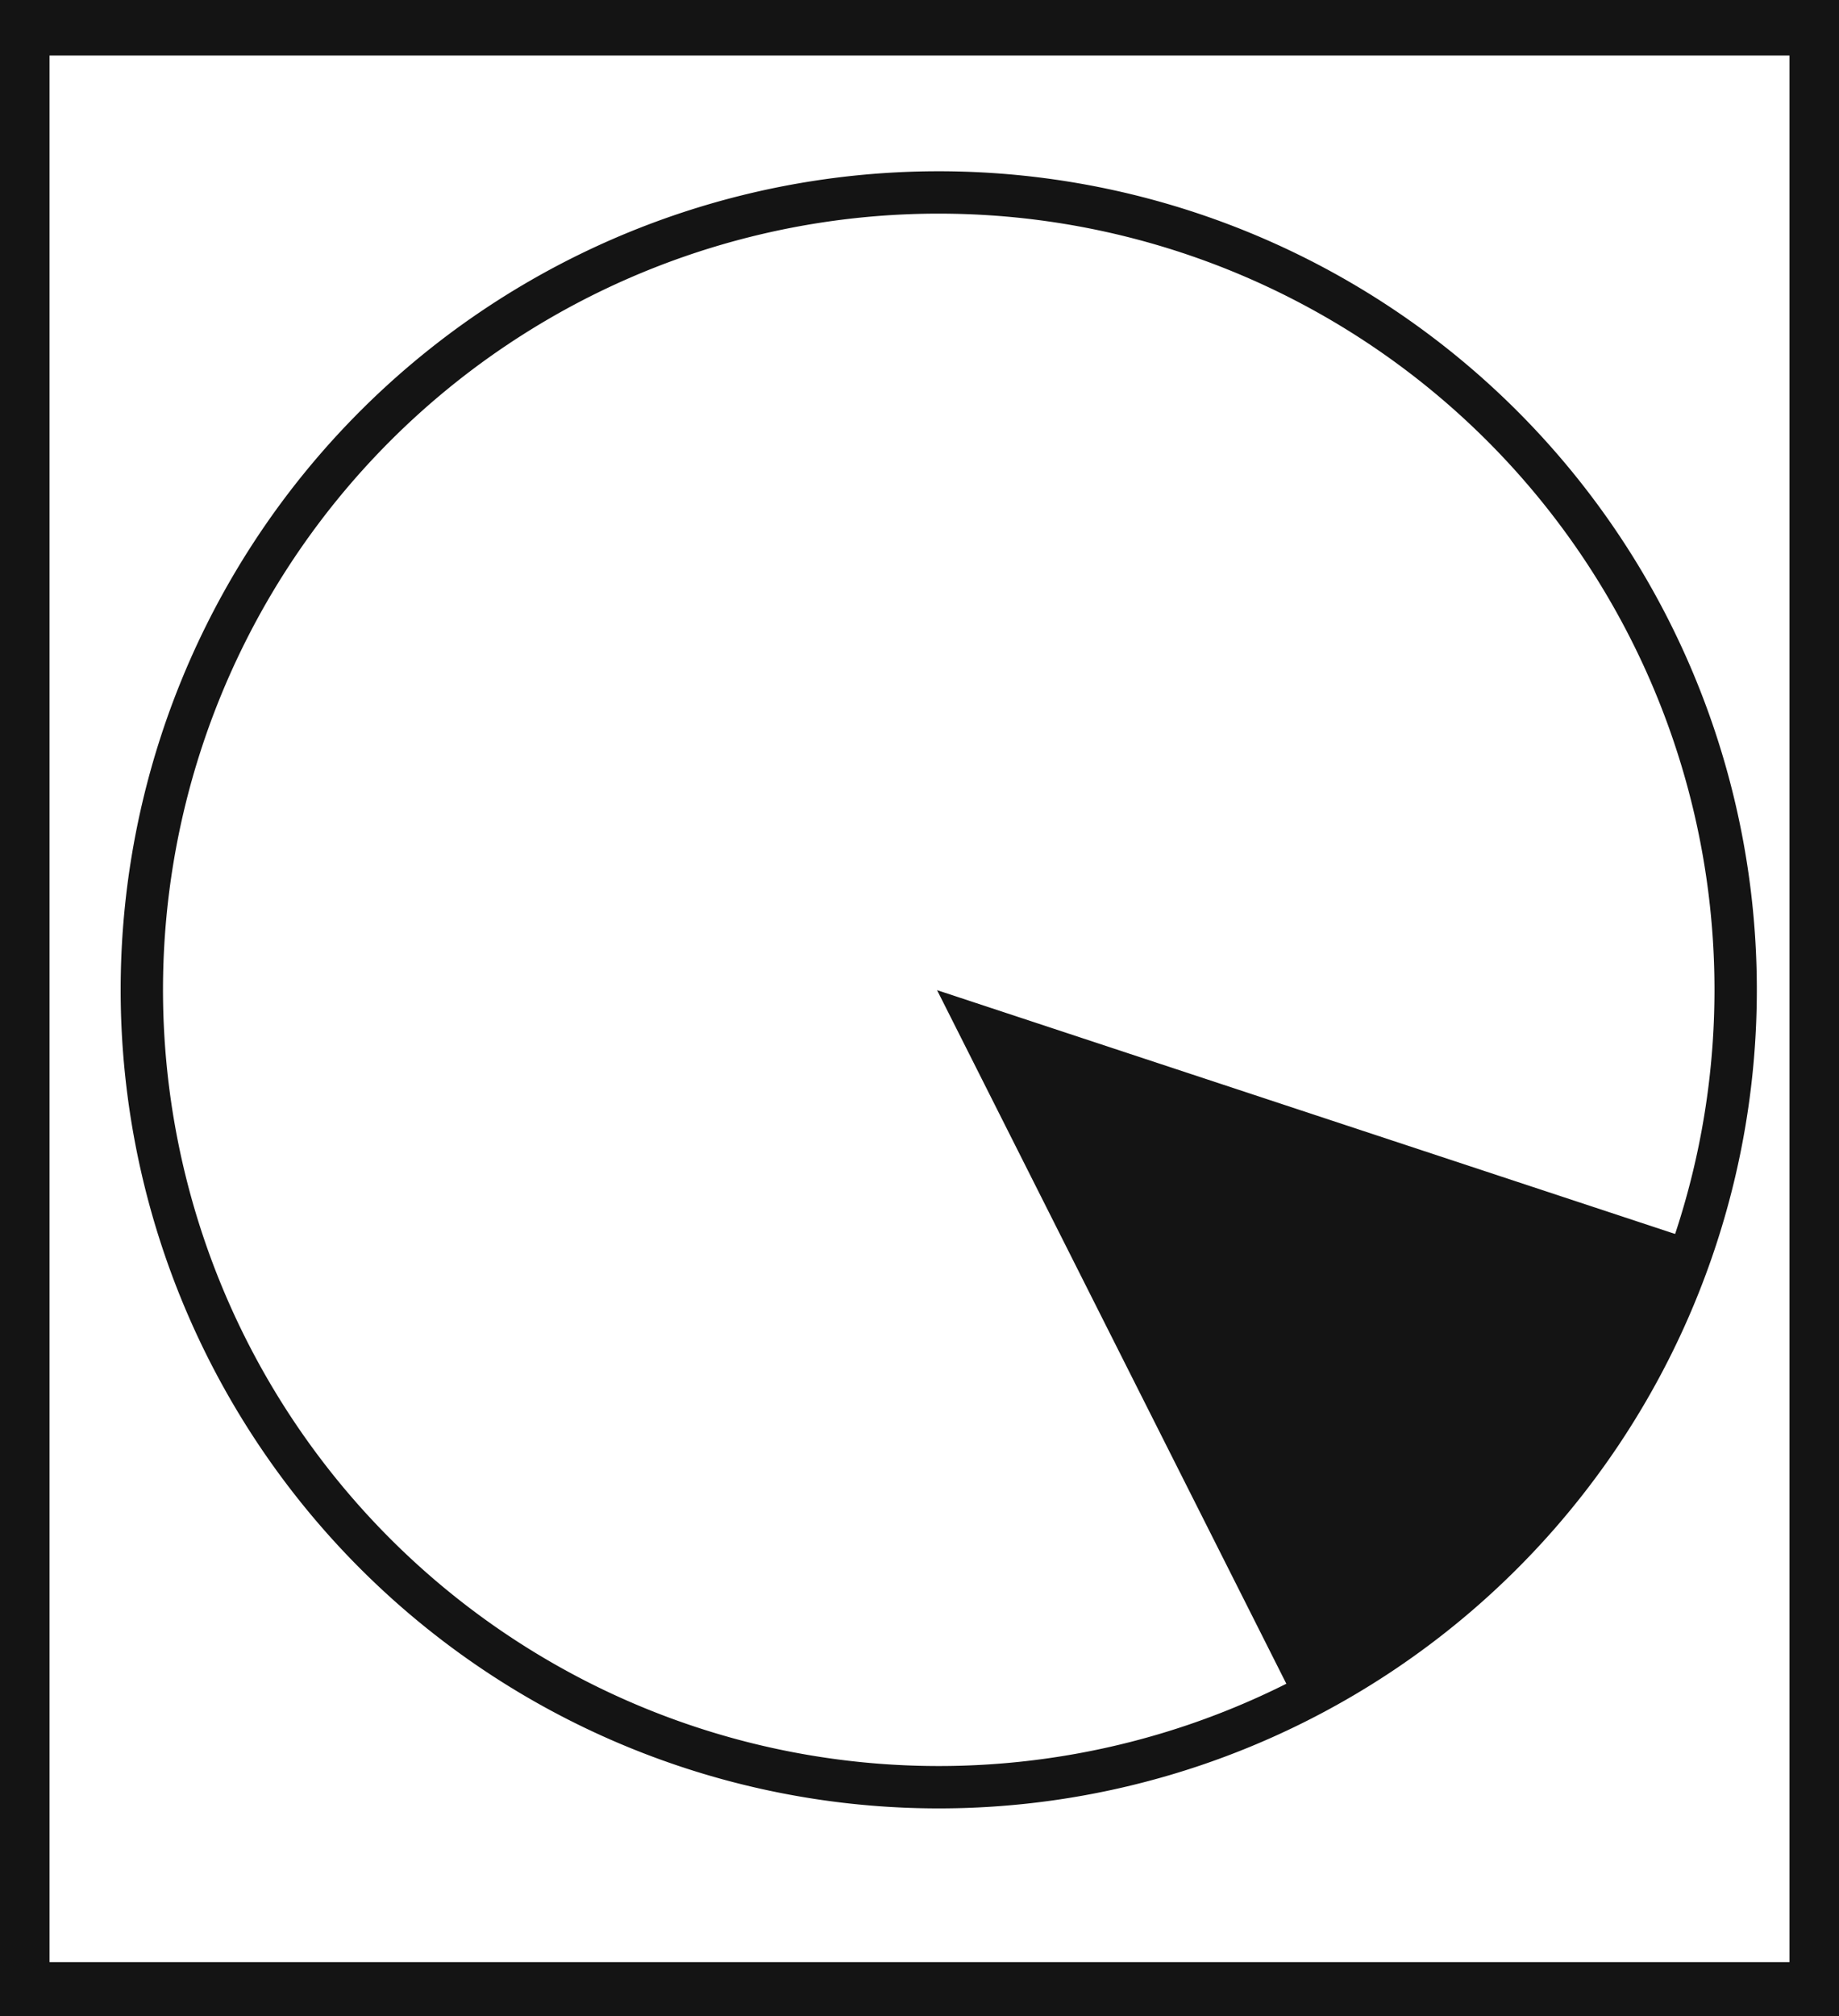 <svg xmlns="http://www.w3.org/2000/svg" viewBox="0 0 43.43 47.59"><defs><style>.cls-1{fill:#141414;}.cls-2{fill:none;stroke:#141414;stroke-miterlimit:10;}</style></defs><title>3_</title><g id="Grafica"><path class="cls-1" d="M0,0V47.59H43.43V0ZM42.26,46.31H1.17v-45H42.26Z"/><path class="cls-1" d="M30.6,40.18A18.83,18.83,0,0,0,40,29.27l-17.87-5.9Z"/><path class="cls-2" d="M28.17,41.2A18.82,18.82,0,1,1,40,17.34,18.82,18.82,0,0,1,28.17,41.2Z"/></g></svg>